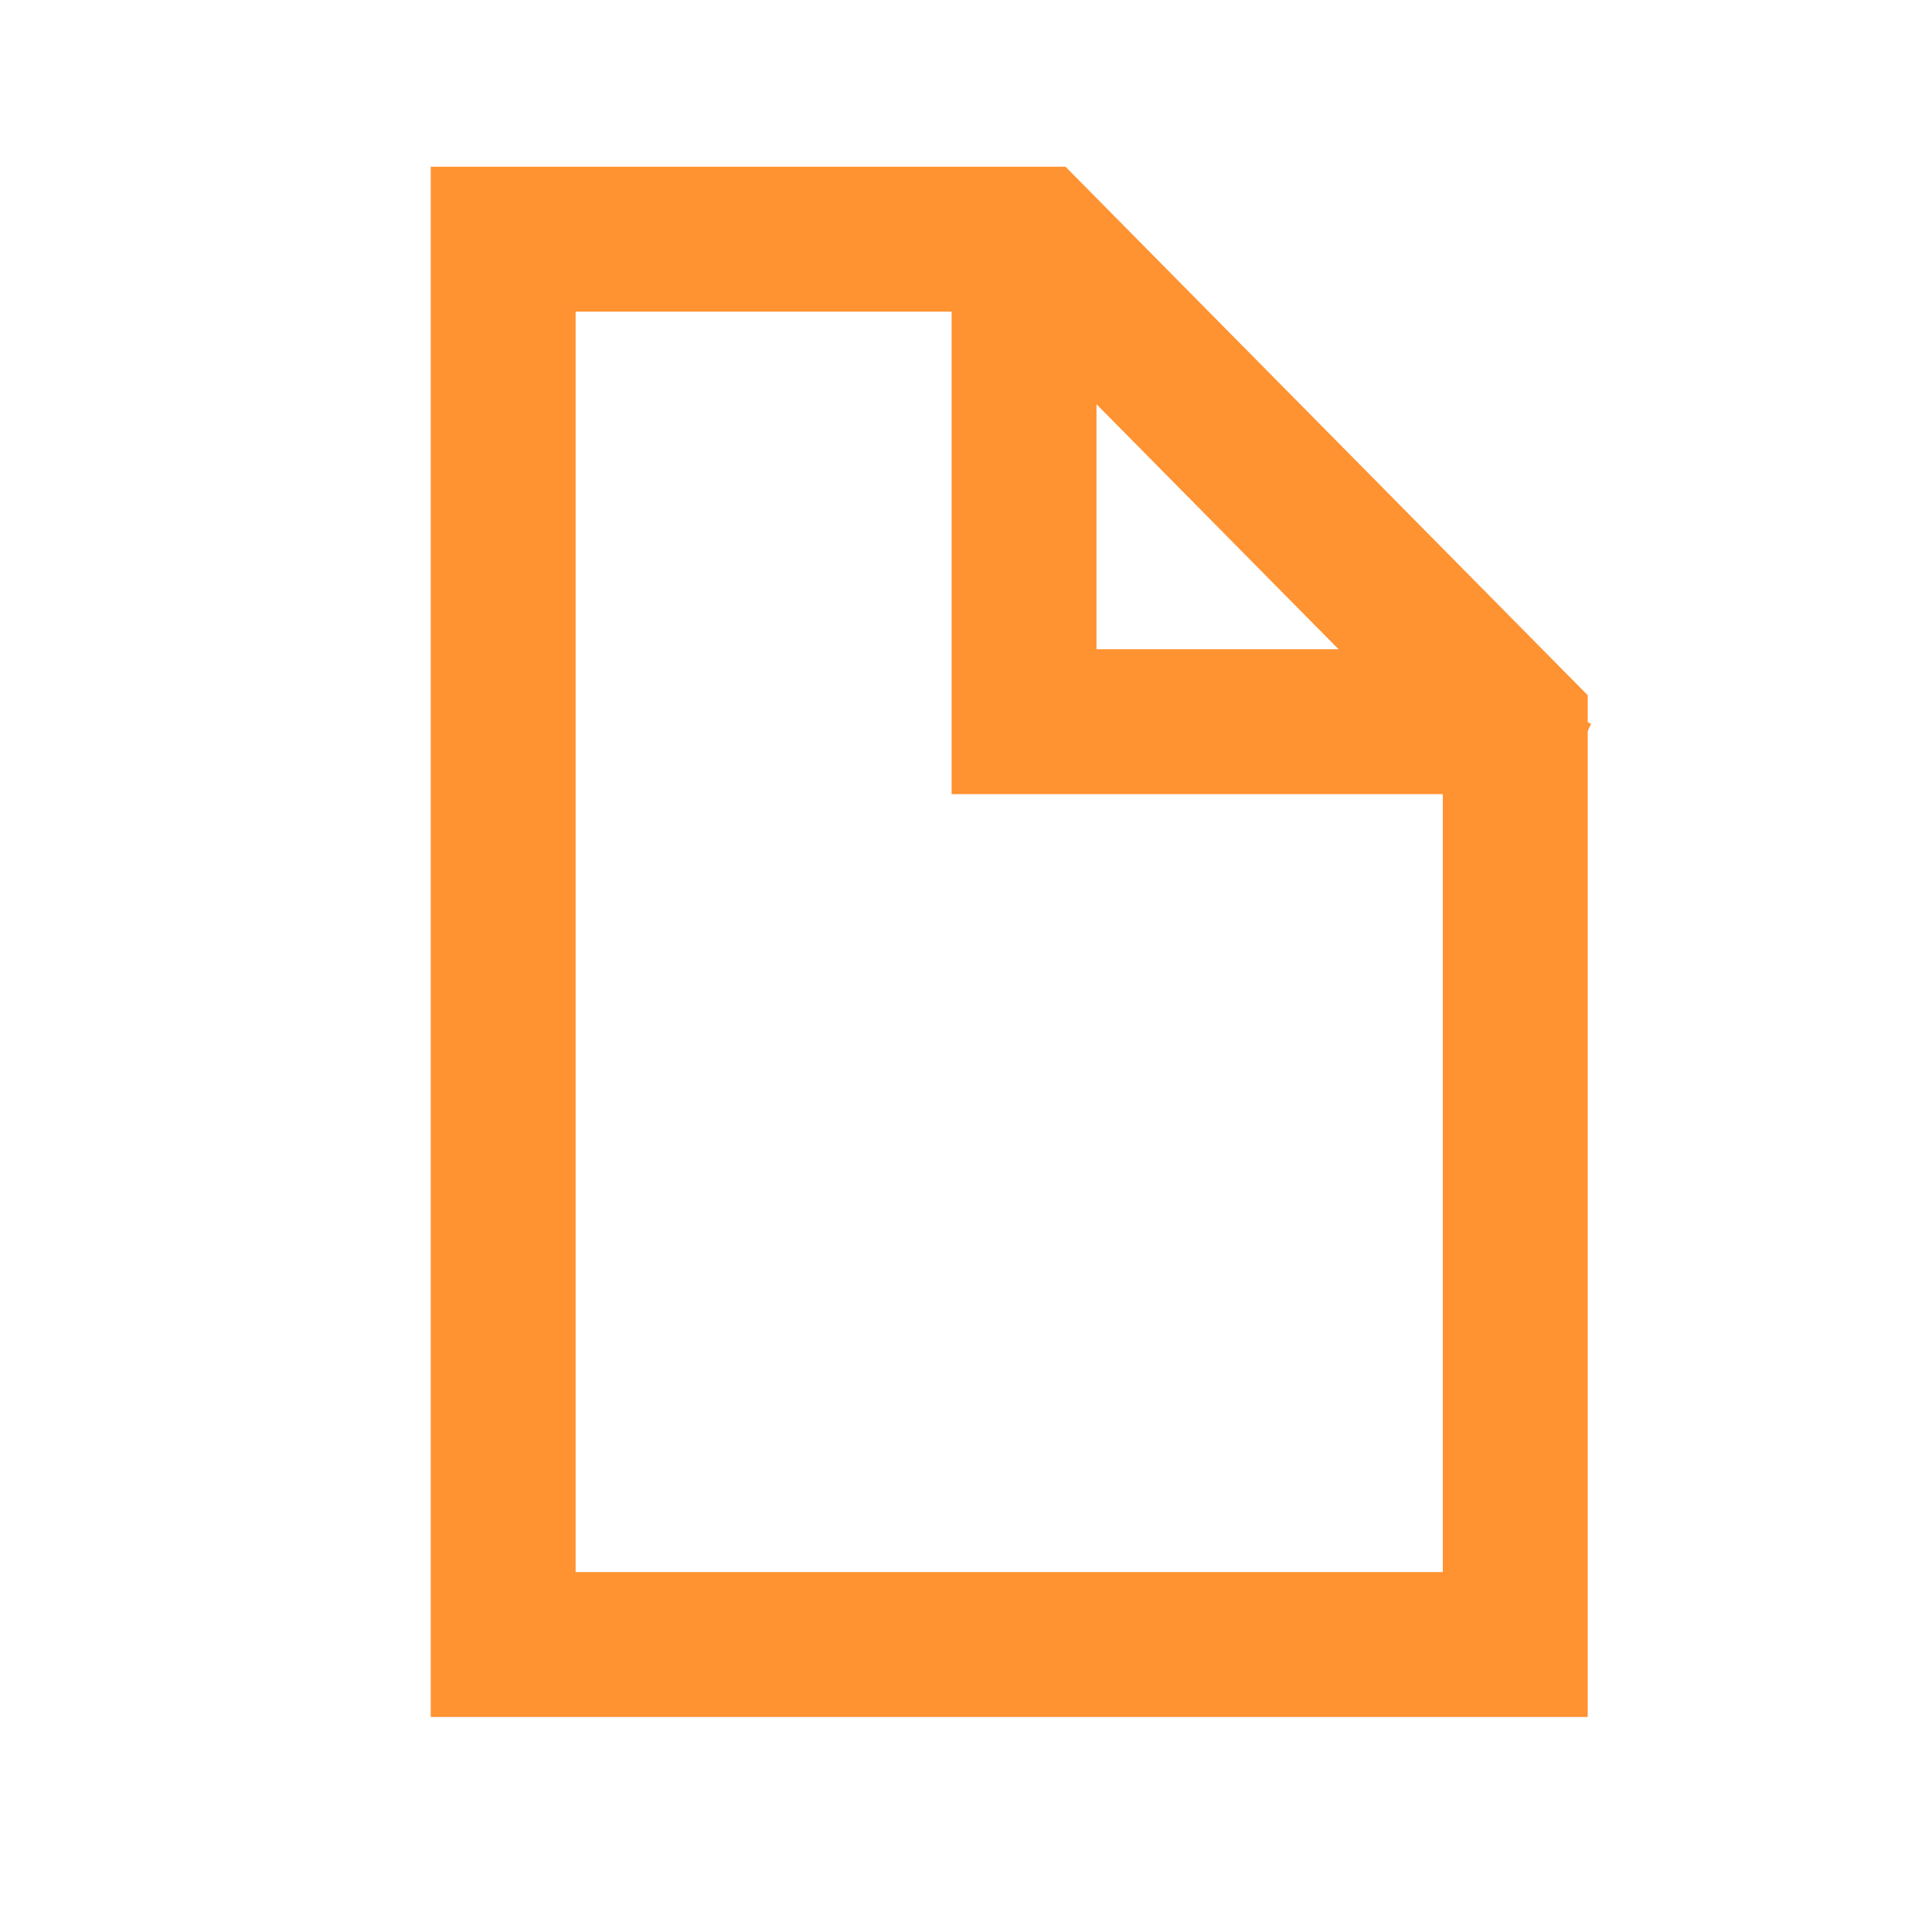 <svg version="1.1" xmlns="http://www.w3.org/2000/svg" xmlns:xlink="http://www.w3.org/1999/xlink" width="20"
    height="20" viewBox="0,0,20,20">
    <!-- <rect x="0" y="0" width="20" height="20" fill="white"></rect> -->
    <g transform="translate(-234,-172)">
        <g data-paper-data="{&quot;isPaintingLayer&quot;:true}" fill="none" fill-rule="nonzero" stroke="#ff9231"
            stroke-width="1.5" stroke-linecap="butt" stroke-linejoin="miter" stroke-miterlimit="10" stroke-dasharray=""
            stroke-dashoffset="0" style="mix-blend-mode: normal"
            transform="translate(4.5,1.75)">
            <path d="M234.709,187.274v-14.548h5.508l4.969,5.029v9.519z" />
            <path d="M245.291,177.426c-0.089,0.191 -0.138,0.295 -0.138,0.295h-5.052v-4.648" />
        </g>
    </g>
</svg><!--rotationCenter:6.04052999999999:8.024219999999985-->
